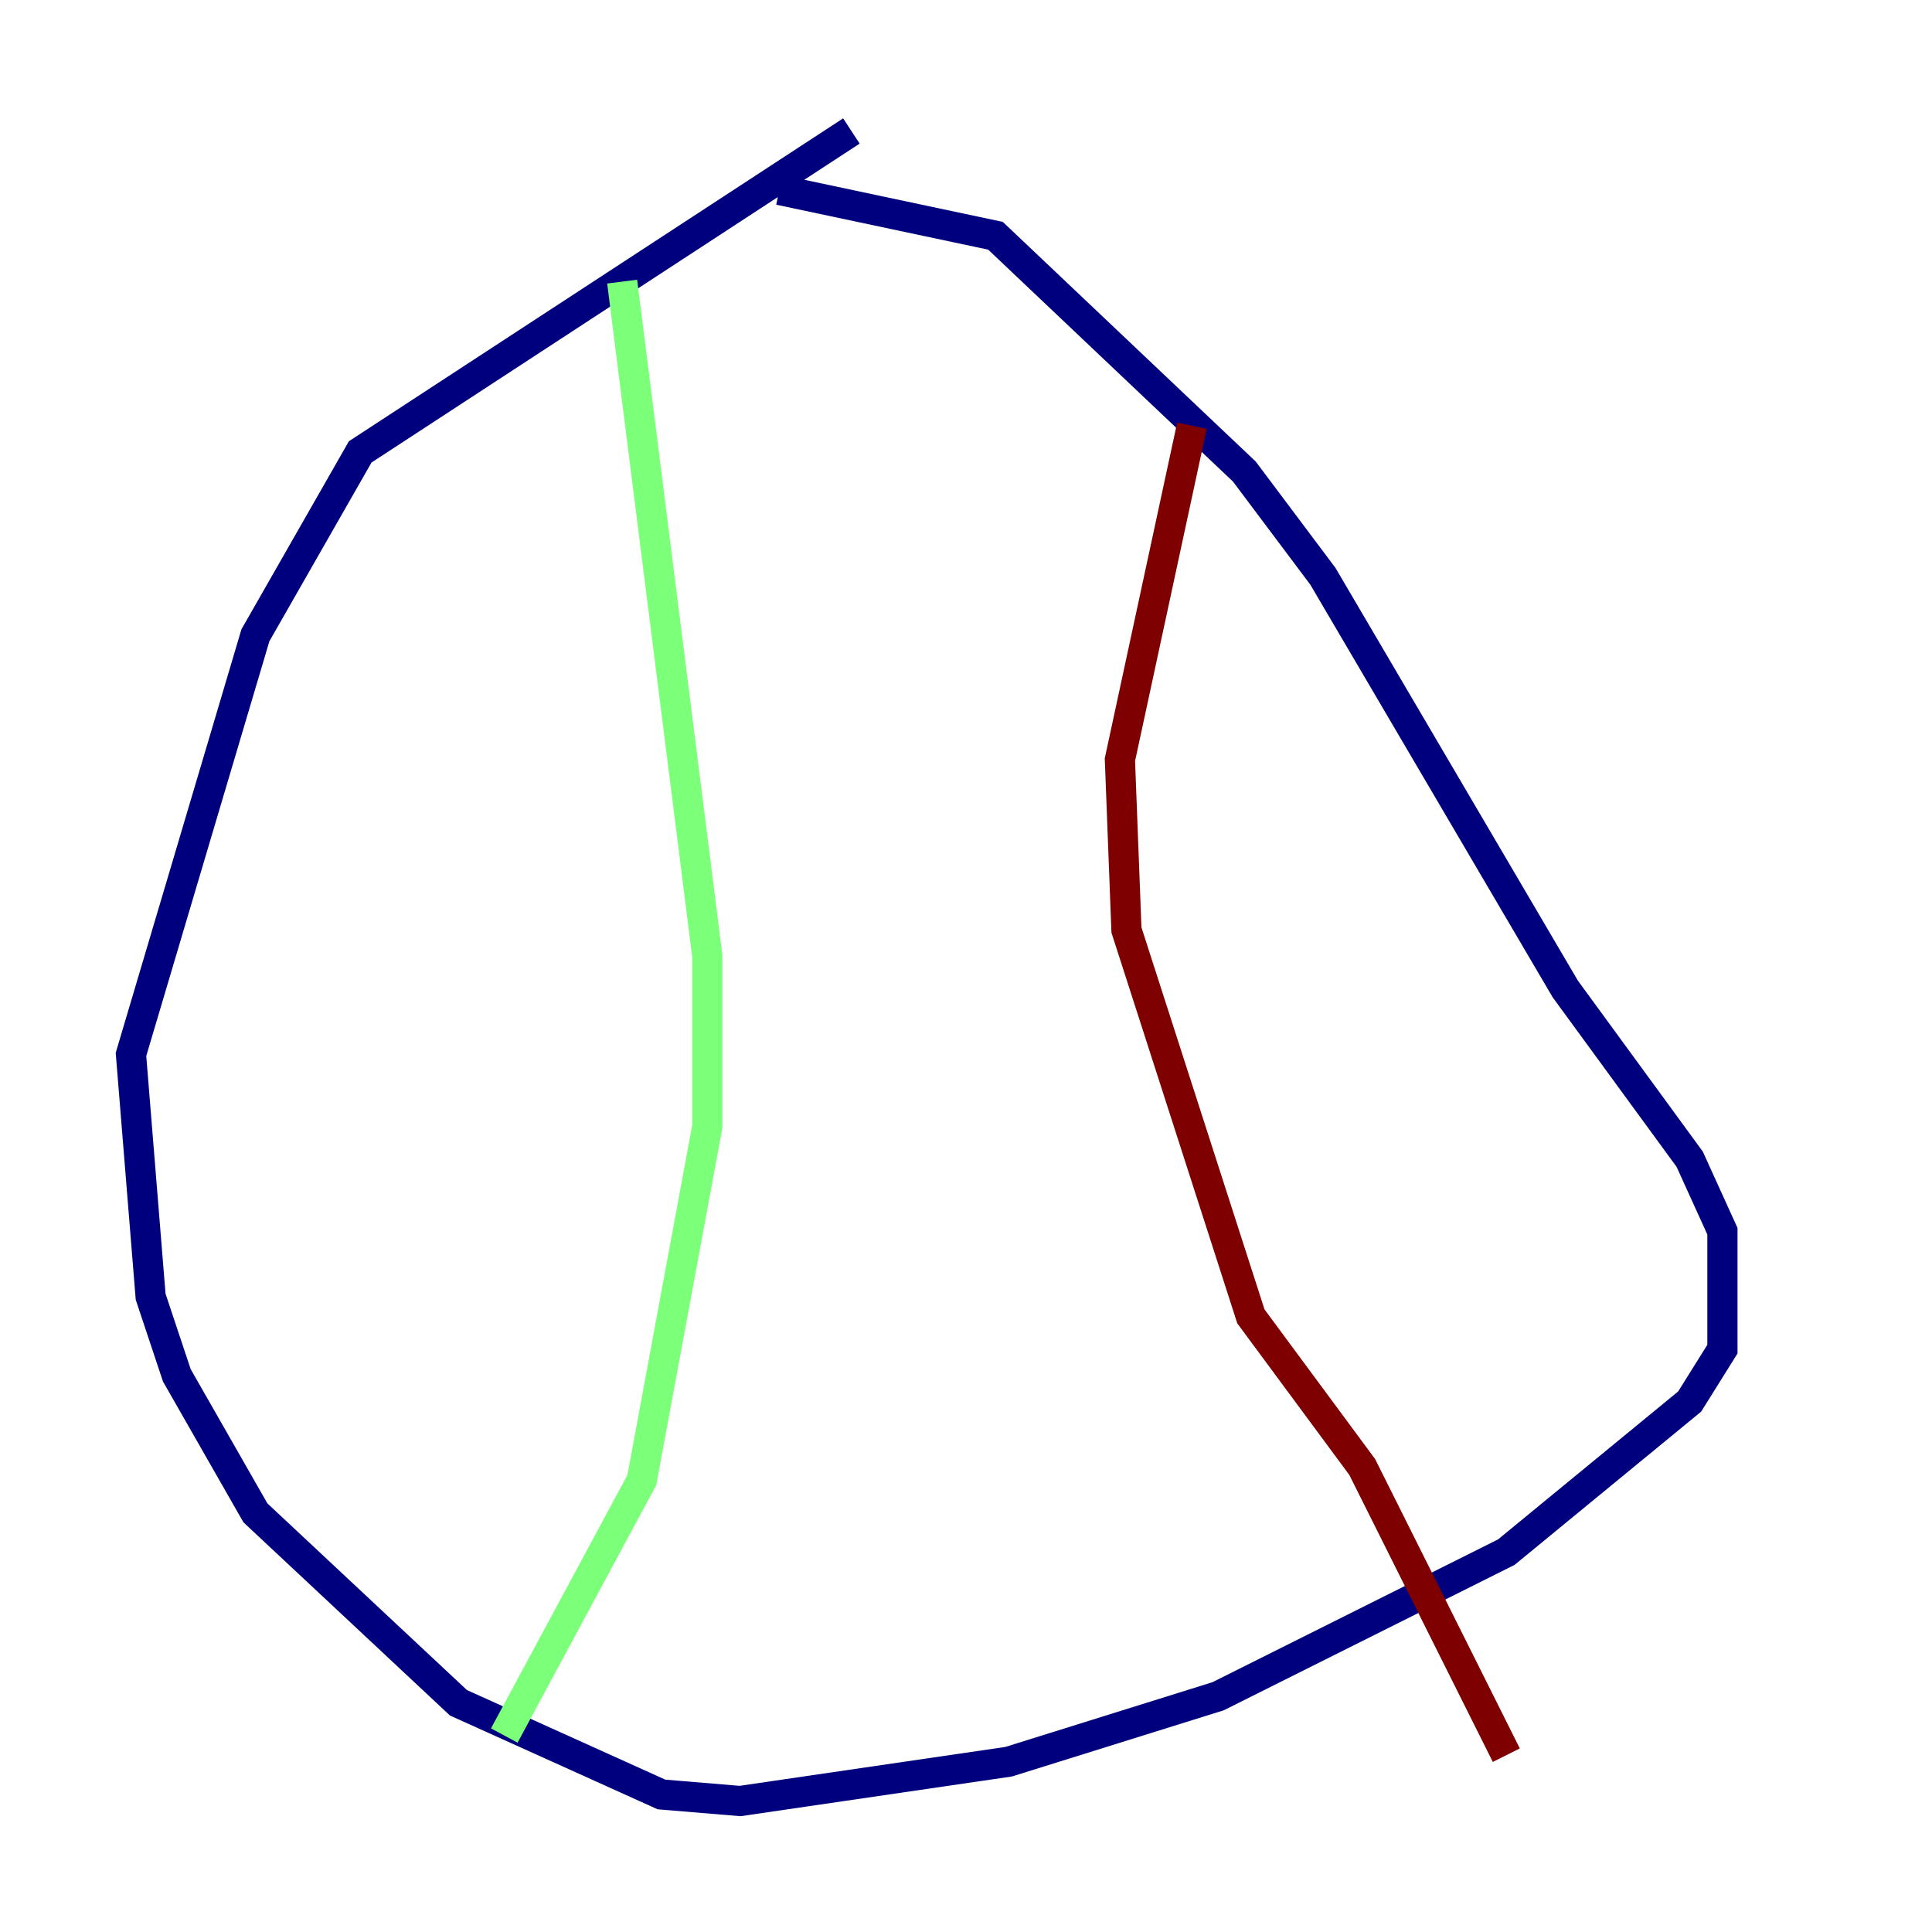 <?xml version="1.0" encoding="utf-8" ?>
<svg baseProfile="tiny" height="128" version="1.2" viewBox="0,0,128,128" width="128" xmlns="http://www.w3.org/2000/svg" xmlns:ev="http://www.w3.org/2001/xml-events" xmlns:xlink="http://www.w3.org/1999/xlink"><defs /><polyline fill="none" points="56.407,8.678 23.864,29.939 16.922,42.088 8.678,69.858 9.98,85.912 11.715,91.119 16.922,100.231 30.373,112.814 43.824,118.888 49.031,119.322 66.82,116.719 80.705,112.38 99.797,102.834 111.946,92.854 114.115,89.383 114.115,81.573 111.946,76.8 103.702,65.519 87.647,38.183 82.441,31.241 65.953,15.62 51.634,12.583" stroke="#00007f" stroke-width="2" /><polyline fill="none" points="41.22,18.658 46.861,63.349 46.861,74.63 42.522,98.061 33.41,114.983" stroke="#7cff79" stroke-width="2" /><polyline fill="none" points="78.969,28.203 74.197,50.332 74.63,61.614 82.875,87.214 90.251,97.193 99.797,116.285" stroke="#7f0000" stroke-width="2" /></svg>